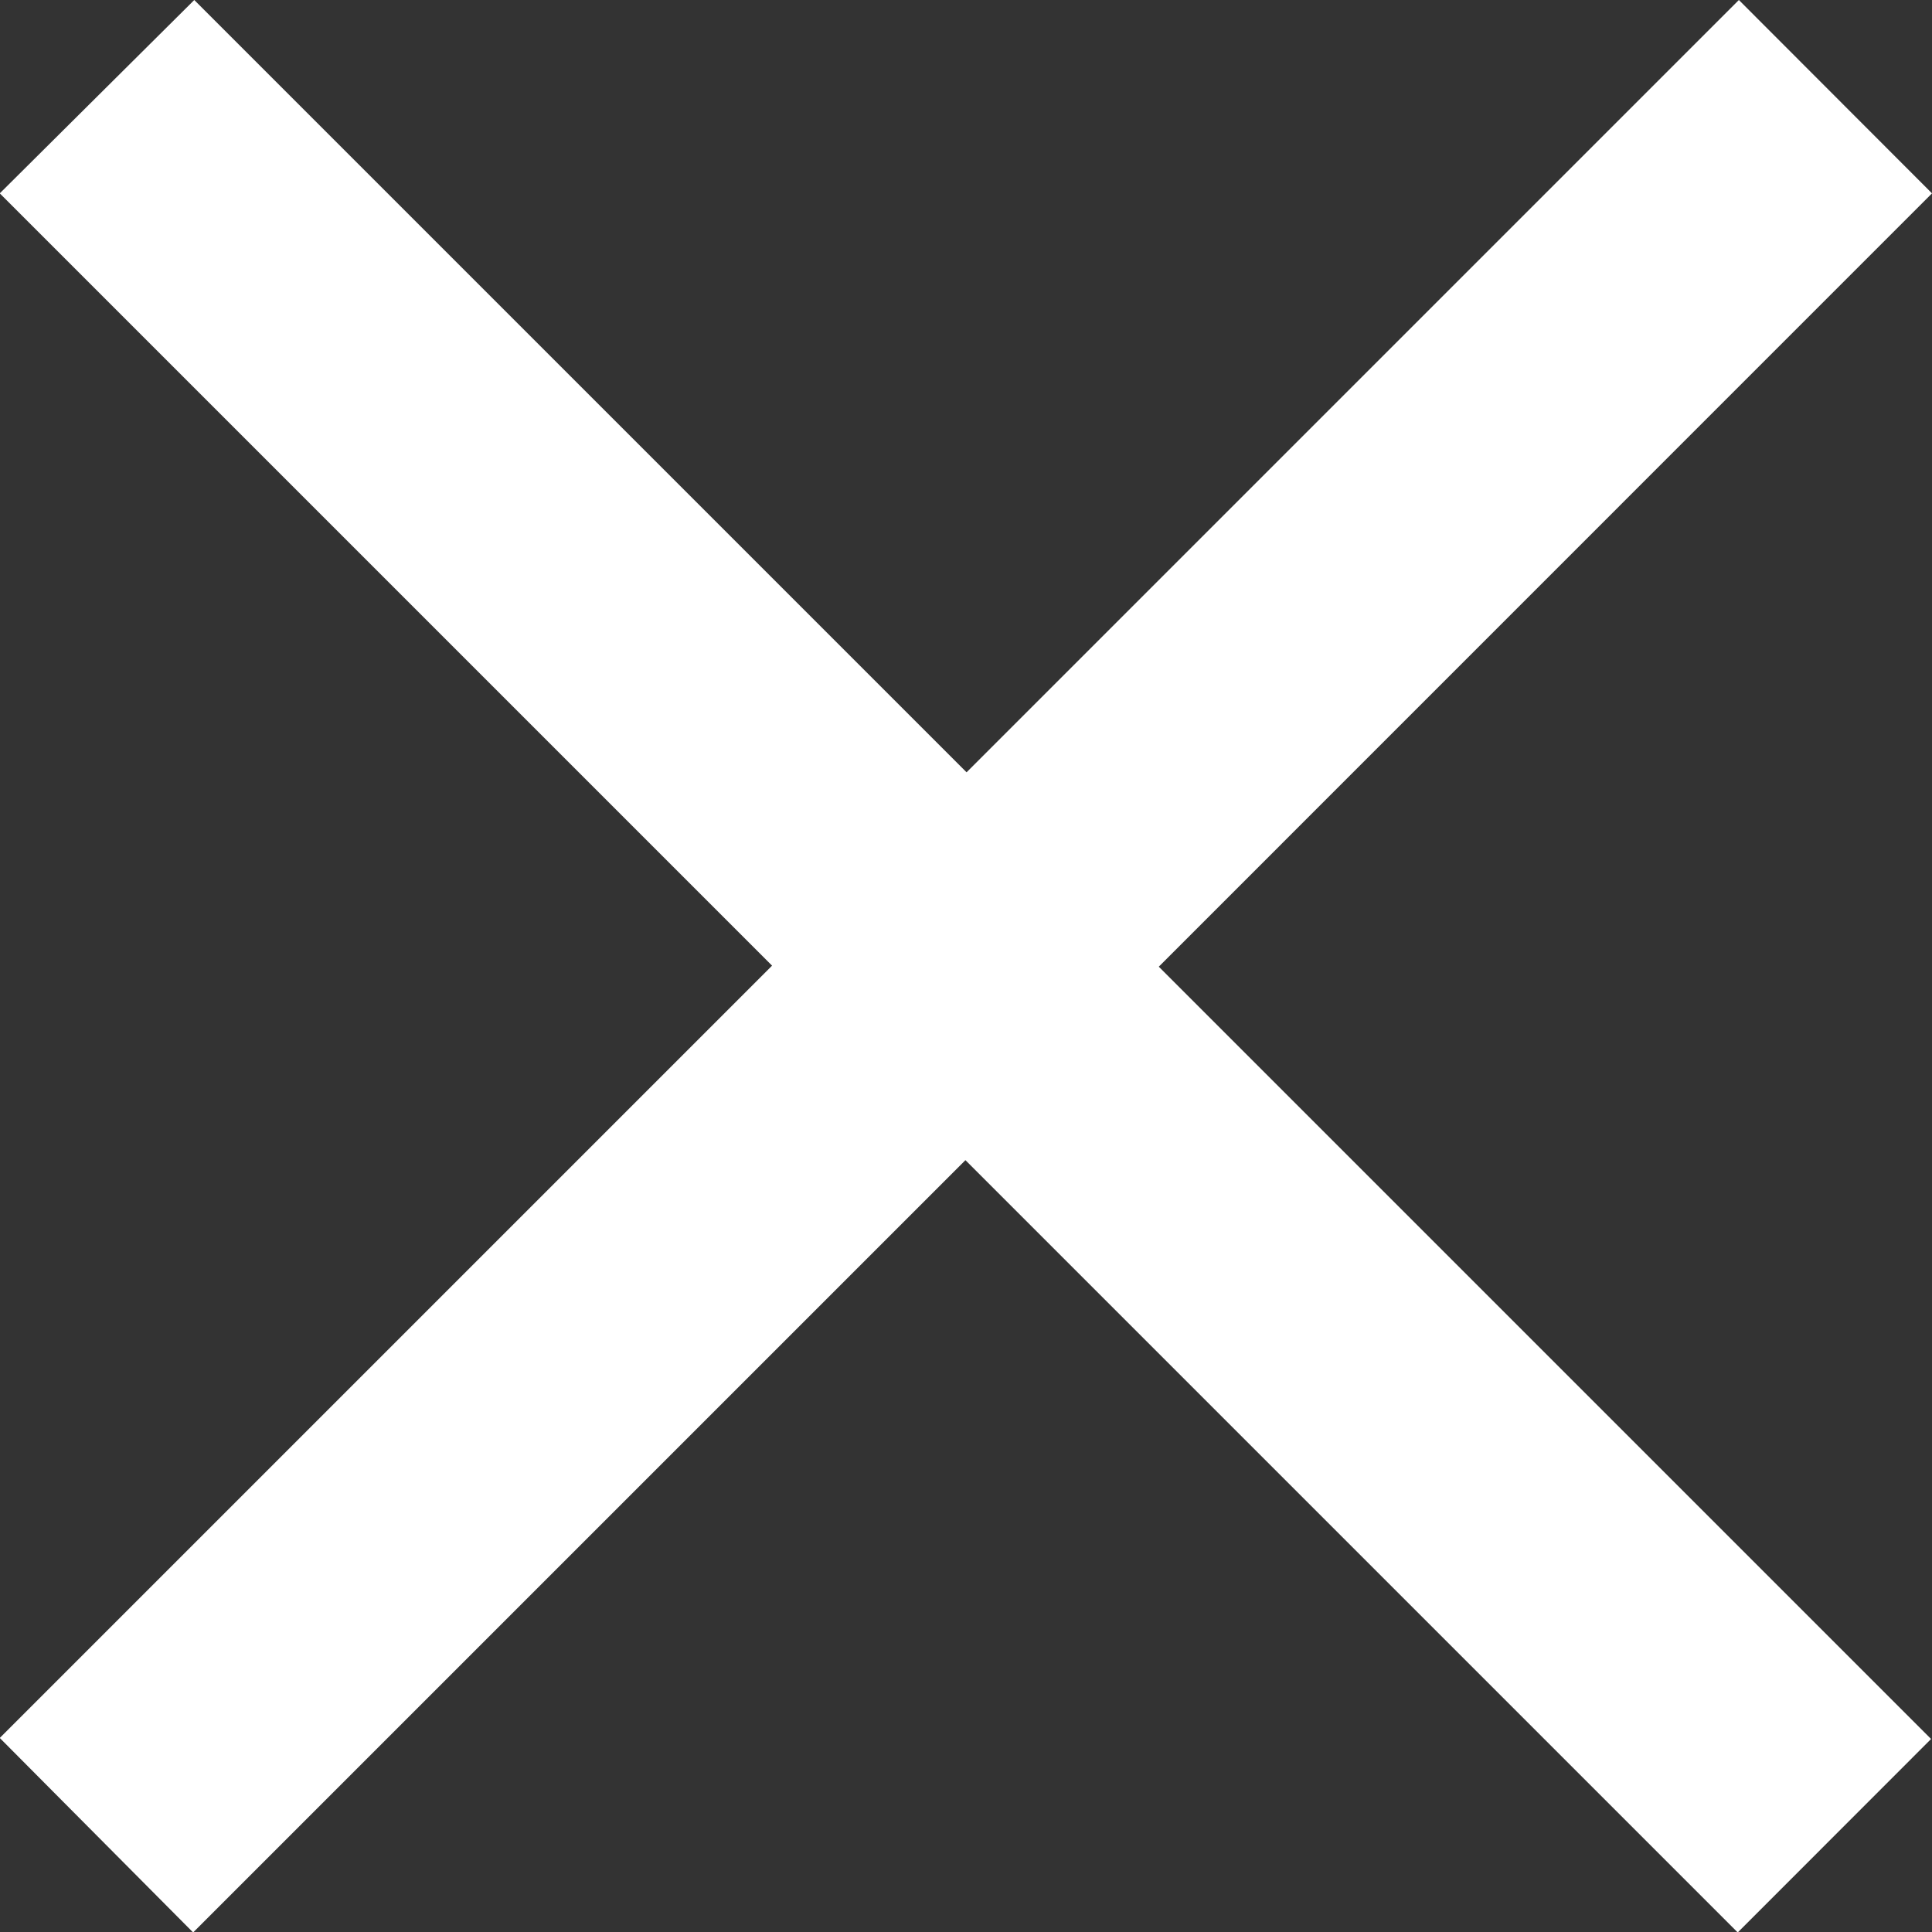 <svg xmlns="http://www.w3.org/2000/svg" width="16.886" height="16.886" viewBox="0 0 16.886 16.886">
  <rect x="0" y="0" width="16.886" height="16.886" fill="#333333" stroke="none"/>
  <path id="Close" d="M24.408,9.213l-1.688-1.69-6.75,6.75L9.22,7.523l-1.7,1.69,6.75,6.75-6.75,6.75,1.69,1.7,6.75-6.75,6.75,6.75L24.4,22.722l-6.75-6.75Z" transform="translate(-7.522 -7.523)" fill="#fff"/>
</svg>
